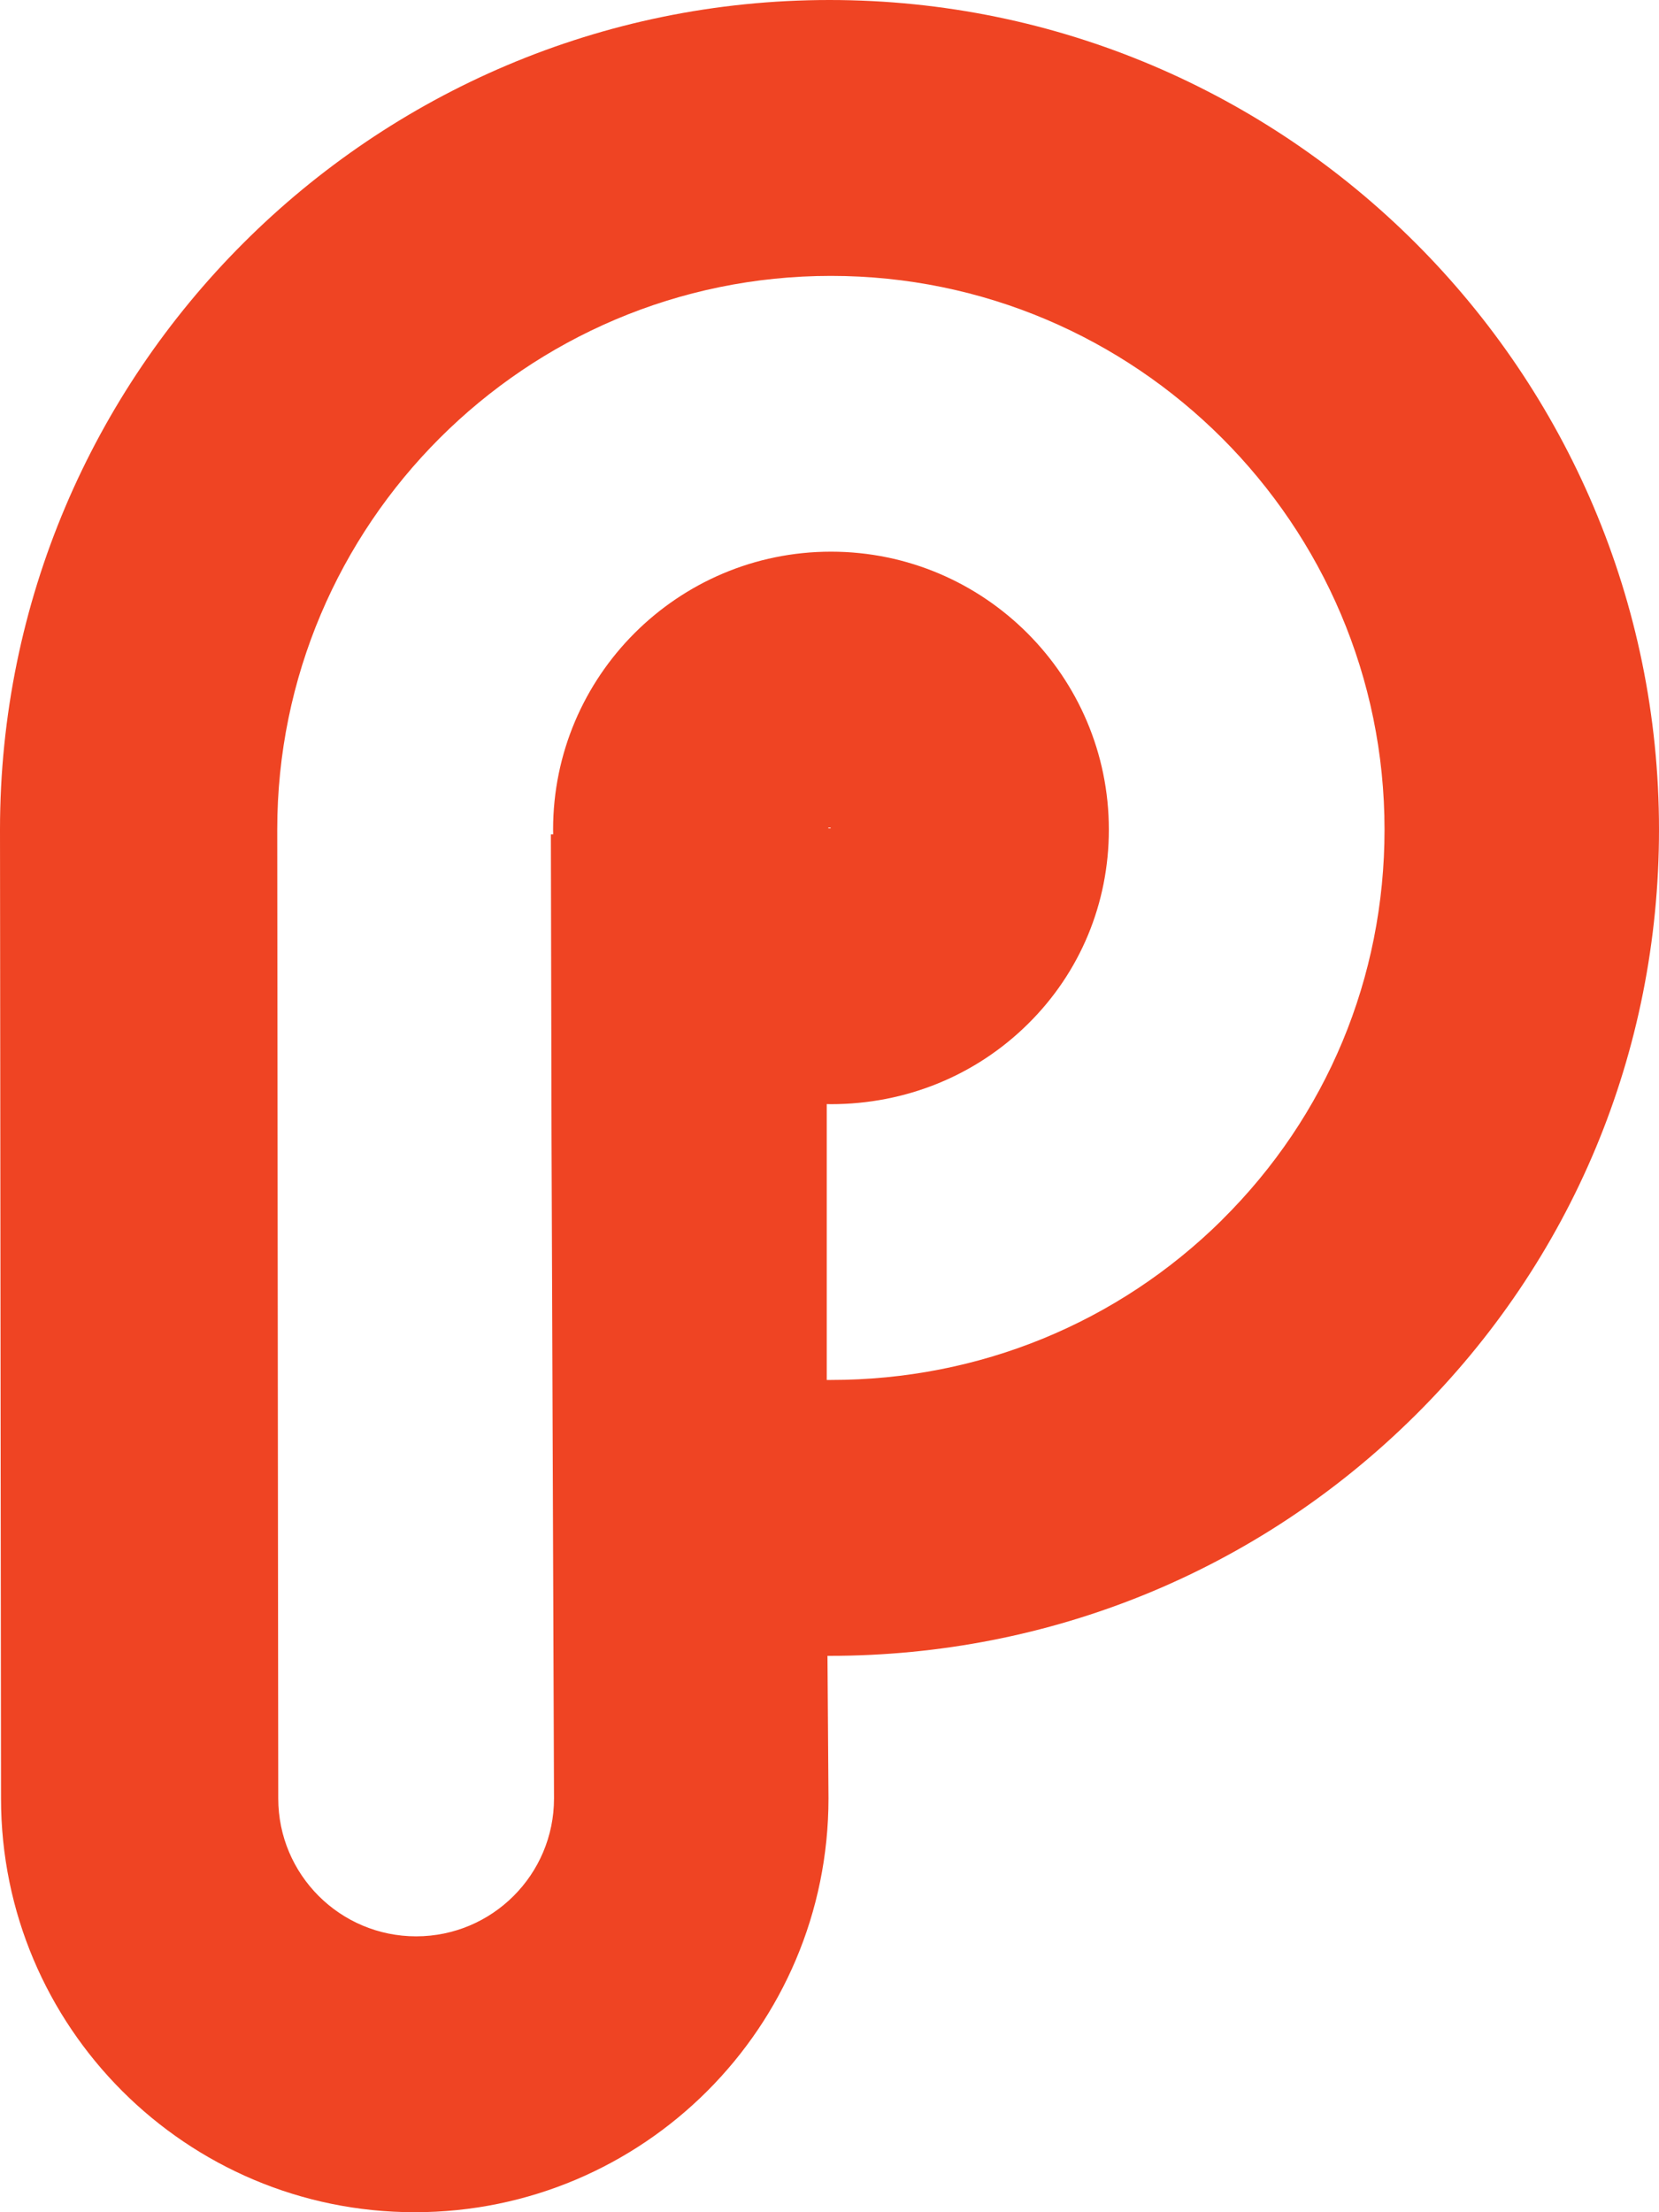 <?xml version="1.0" encoding="UTF-8"?><svg id="Layer_1" xmlns="http://www.w3.org/2000/svg" viewBox="0 0 180 240"><defs><style>.cls-1{fill:#ef4423;}</style></defs><path class="cls-1" d="m90,0C40.37,0,0,40.37,0,90l.11,105.11c0,24.79,20.1,44.89,44.89,44.89s44.89-20.1,44.89-44.89l-.11-15.47c.07,0,.15,0,.22,0,23.97,0,46.51-9.23,63.46-26,17.11-16.92,26.54-39.52,26.54-63.64C180,40.37,139.63,0,90,0Zm42.58,132.36c-11.32,11.19-26.38,17.35-42.42,17.35-.15,0-.3,0-.46,0v-29.93c.15,0,.3.01.46.01,8.11,0,15.7-3.09,21.38-8.71,5.66-5.59,8.77-13.08,8.77-21.08,0-16.62-13.52-30.15-30.15-30.15s-30.15,13.52-30.15,30.15c0,.17,0,.35.01.52h-.25l.07,32.83.27,71.76c0,8.26-6.7,14.96-14.96,14.96s-14.96-6.7-14.96-14.96l-.11-105.11c0-33.12,26.95-60.07,60.07-60.07s60.07,26.95,60.07,60.07c0,16.06-6.27,31.1-17.65,42.36Zm-42.74-42.51s.06-.05.07-.06c0,0,.03,0,.09,0,.05,0,.07,0,.08,0,.02.01.06.04.08.07-.11.01-.21.01-.32,0Z"/></svg>